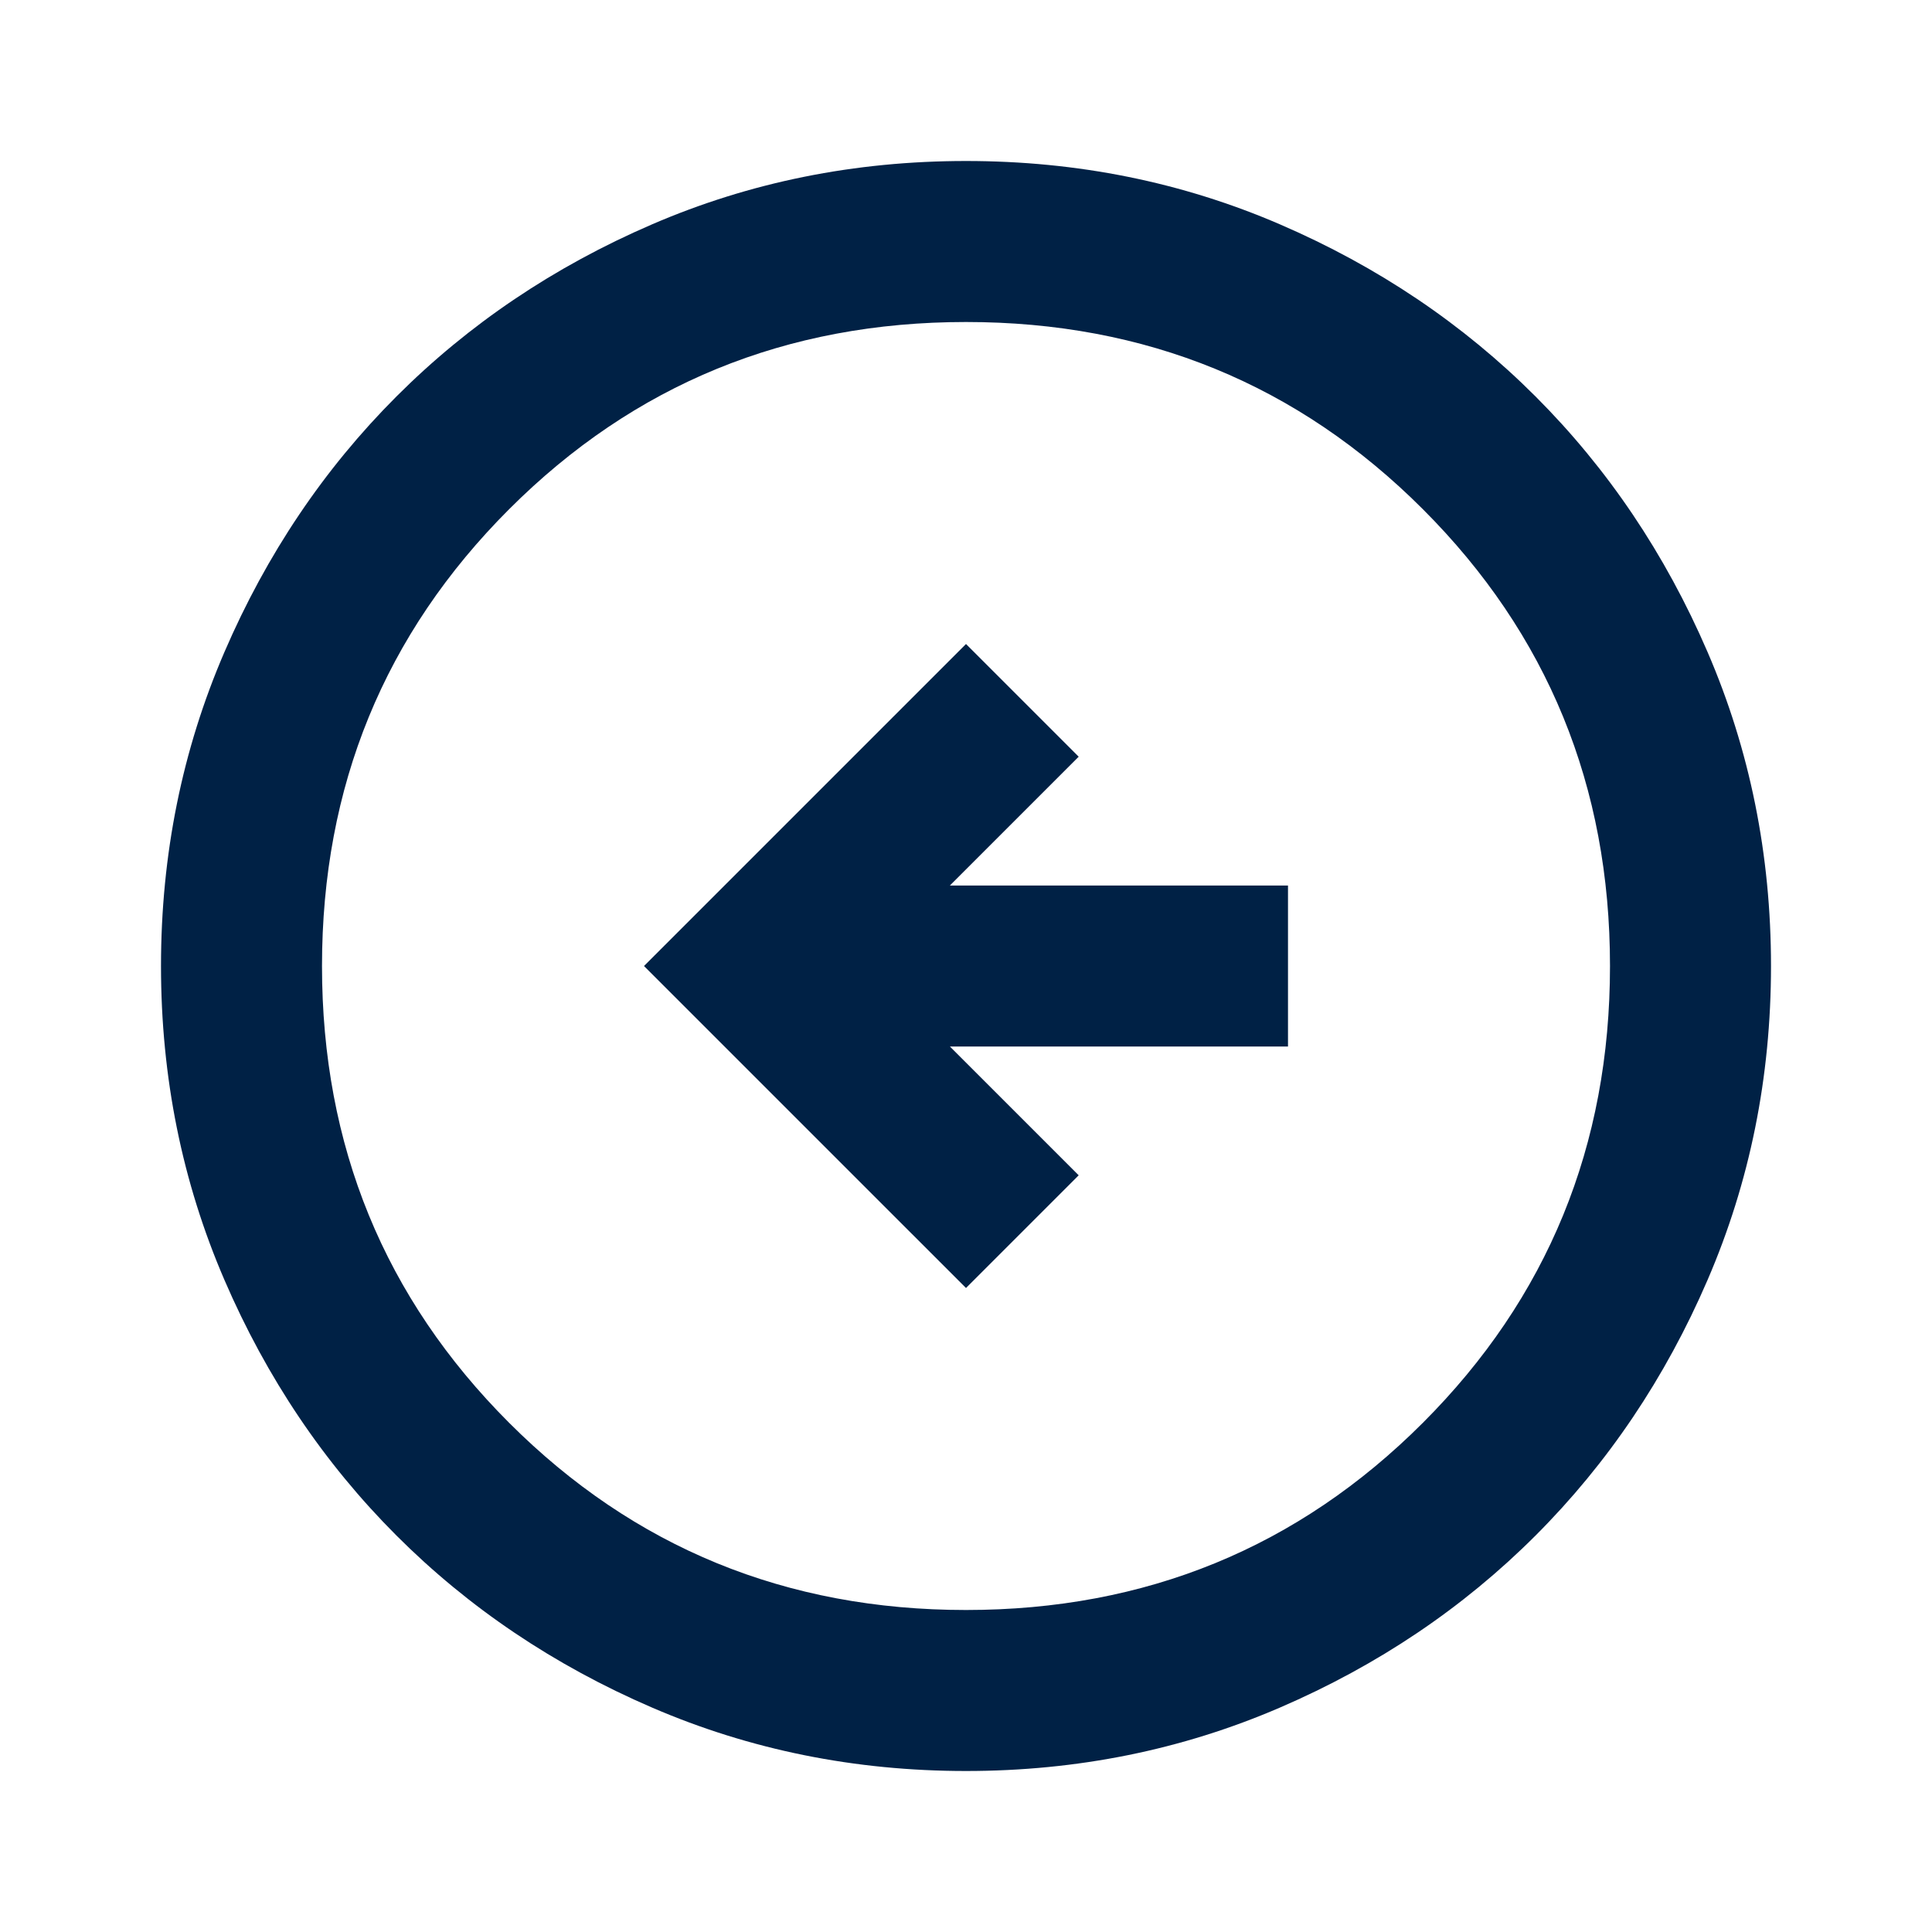 <svg fill="none" height="24" viewBox="0 0 24 24" width="24" xmlns="http://www.w3.org/2000/svg"><path d="m12 16 1.4-1.4-1.6-1.6h4.2v-2h-4.2l1.6-1.6-1.4-1.4-4 4zm0 6c-1.383 0-2.683-.263-3.9-.788-1.217-.525-2.275-1.237-3.175-2.137s-1.612-1.958-2.137-3.175c-.525-1.217-.788-2.517-.788-3.9s.263-2.683.788-3.9c.525-1.217 1.237-2.275 2.137-3.175s1.958-1.613 3.175-2.138c1.217-.525 2.517-.787 3.9-.787s2.683.262 3.9.787c1.217.525 2.275 1.238 3.175 2.138s1.612 1.958 2.137 3.175c.525 1.217.788 2.517.788 3.9s-.263 2.683-.788 3.9c-.525 1.217-1.237 2.275-2.137 3.175s-1.958 1.612-3.175 2.137c-1.217.525-2.517.788-3.9.788zm0-2c2.233 0 4.125-.775 5.675-2.325s2.325-3.442 2.325-5.675c0-2.233-.775-4.125-2.325-5.675s-3.442-2.325-5.675-2.325c-2.233 0-4.125.775-5.675 2.325s-2.325 3.442-2.325 5.675c0 2.233.775 4.125 2.325 5.675s3.442 2.325 5.675 2.325z" fill="#002145"/></svg>